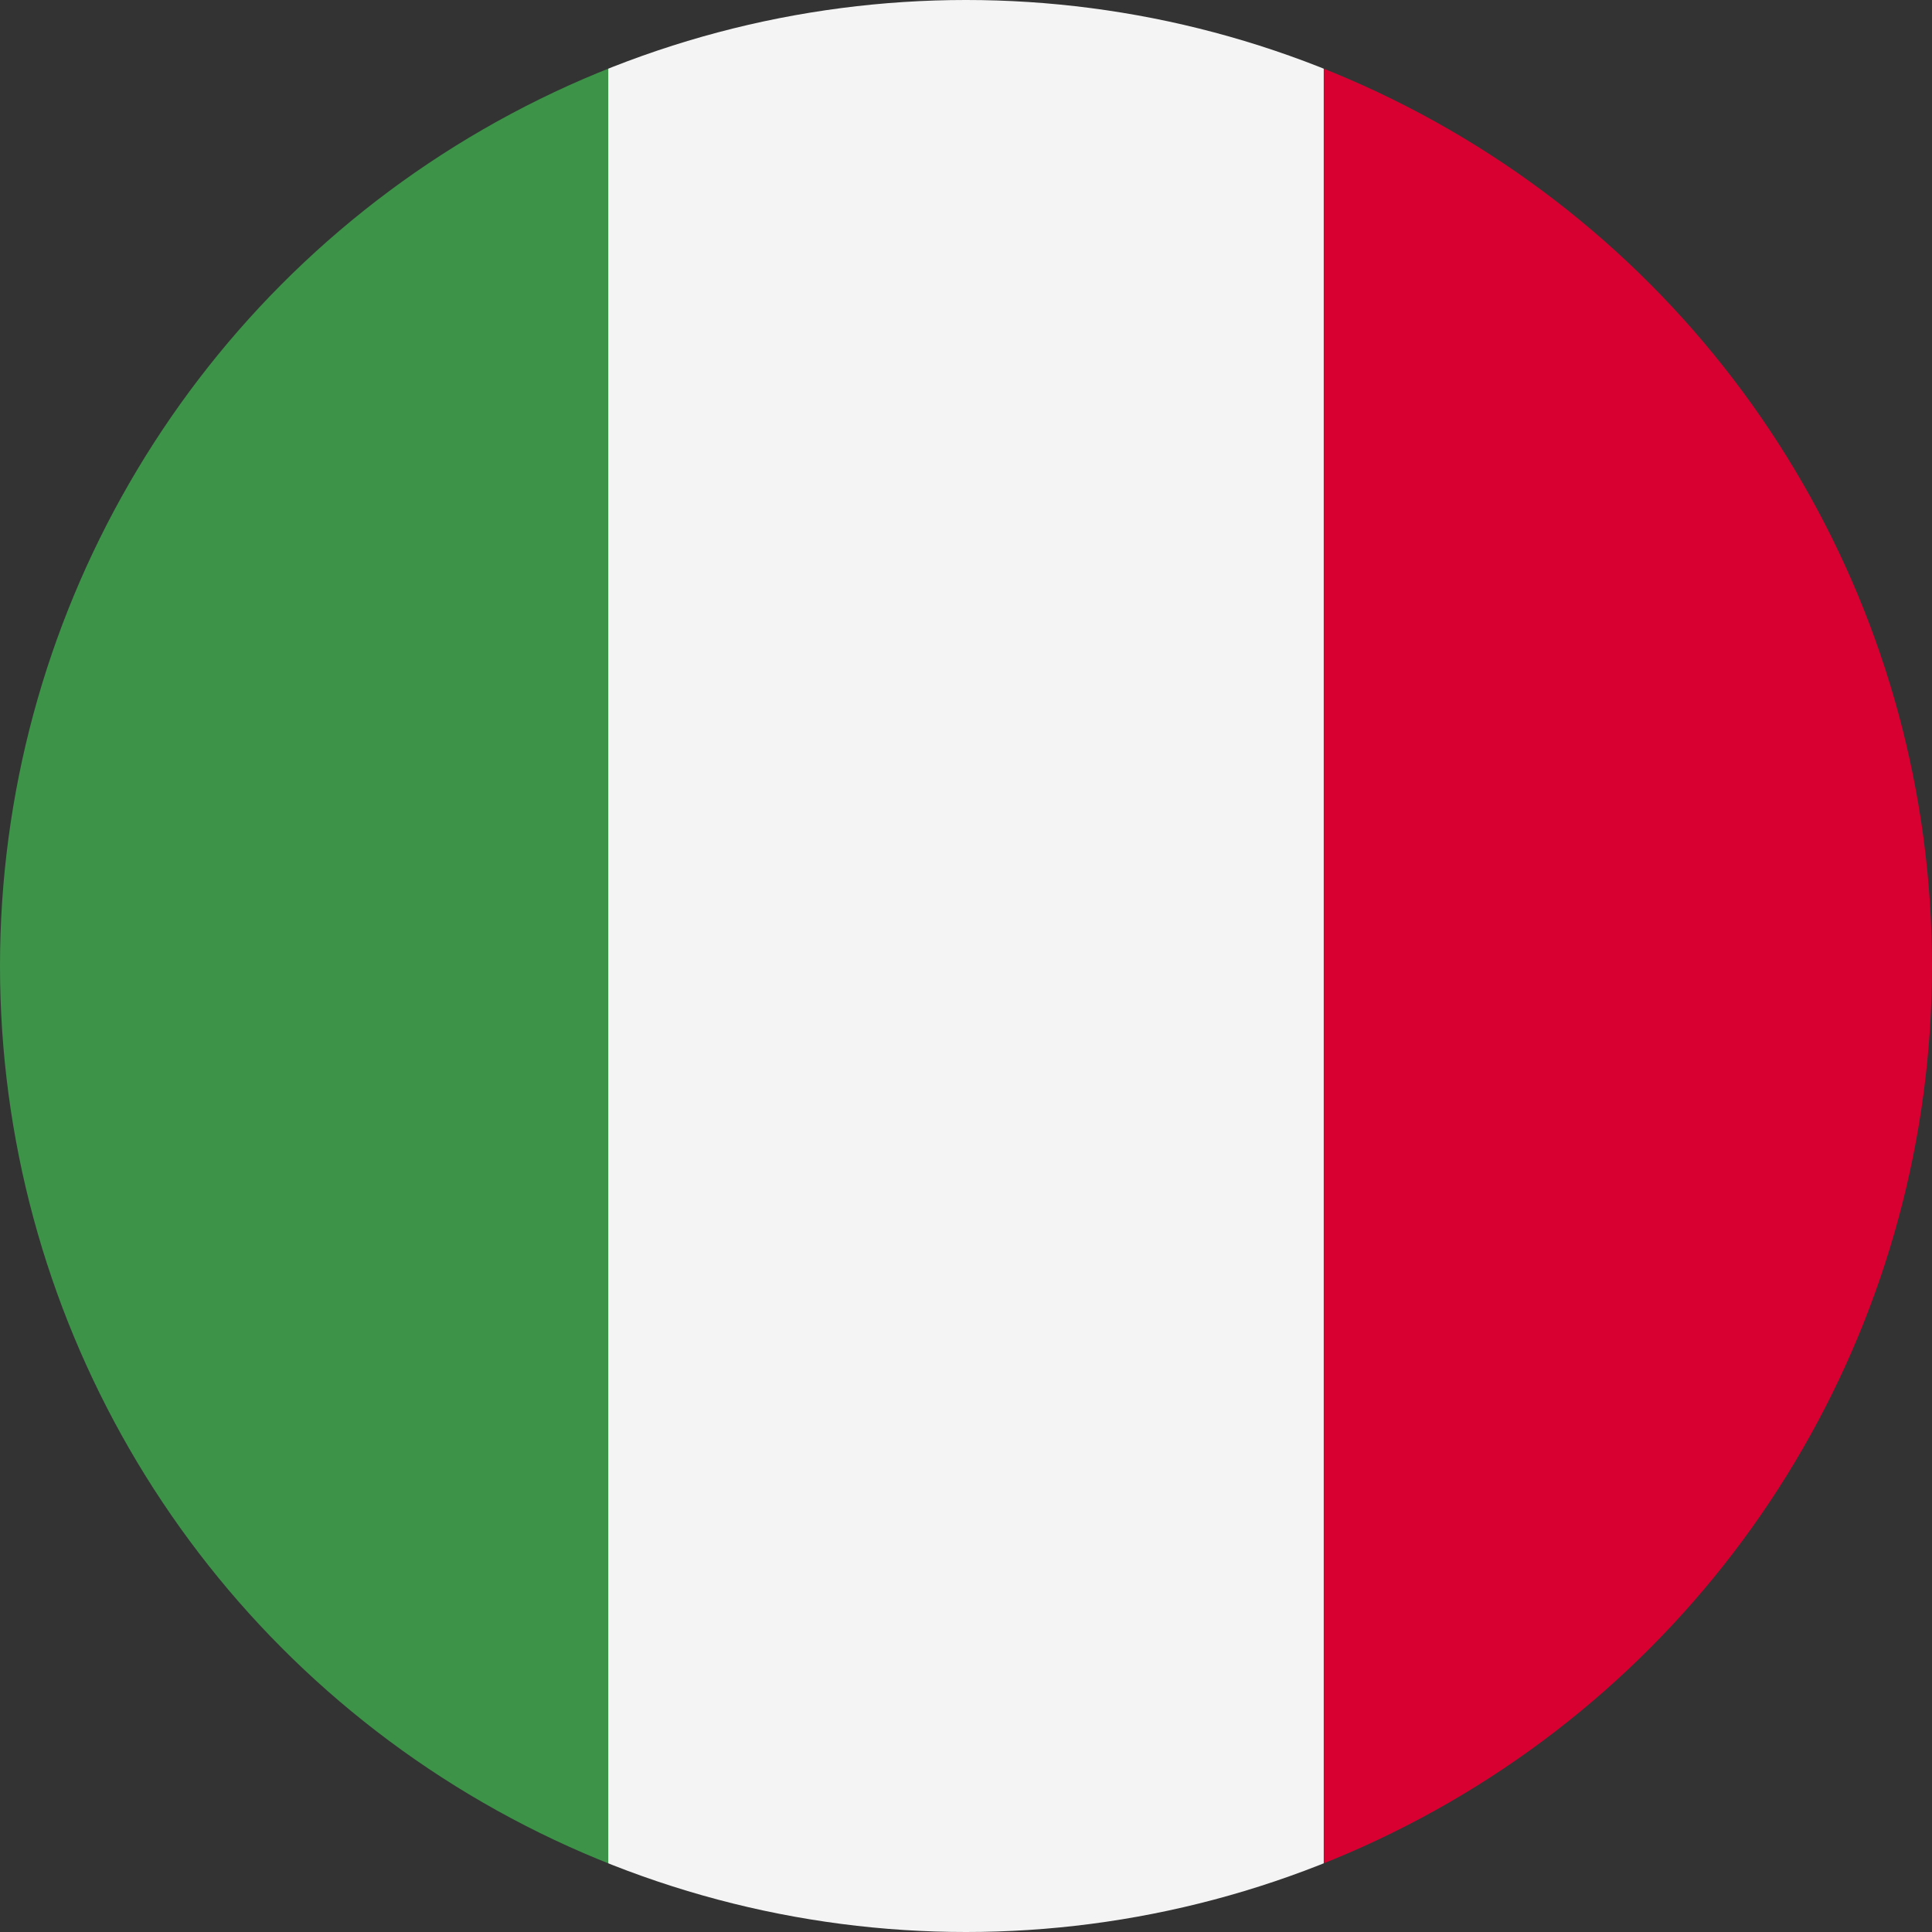<svg xmlns="http://www.w3.org/2000/svg" xmlns:xlink="http://www.w3.org/1999/xlink" width="36" height="36" viewBox="0 0 36 36"><rect x="0" y="0" width="36" height="36" fill="#333333" stroke="none"/><defs><clipPath id="a"><circle cx="18" cy="18" r="18" transform="translate(733 67)" fill="#fff" stroke="#707070" stroke-width="1"/></clipPath><clipPath id="b"><rect width="40" height="36" fill="none"/></clipPath></defs><g transform="translate(-733 -67)" clip-path="url(#a)"><g transform="translate(401.542 -289.834)"><g transform="translate(329.458 356.834)" clip-path="url(#b)"><rect width="13.334" height="36" fill="#3d9348"/><rect width="13.333" height="36" transform="translate(13.334)" fill="#f4f4f4"/><rect width="13.334" height="36" transform="translate(26.666)" fill="#d80031"/></g></g></g></svg>